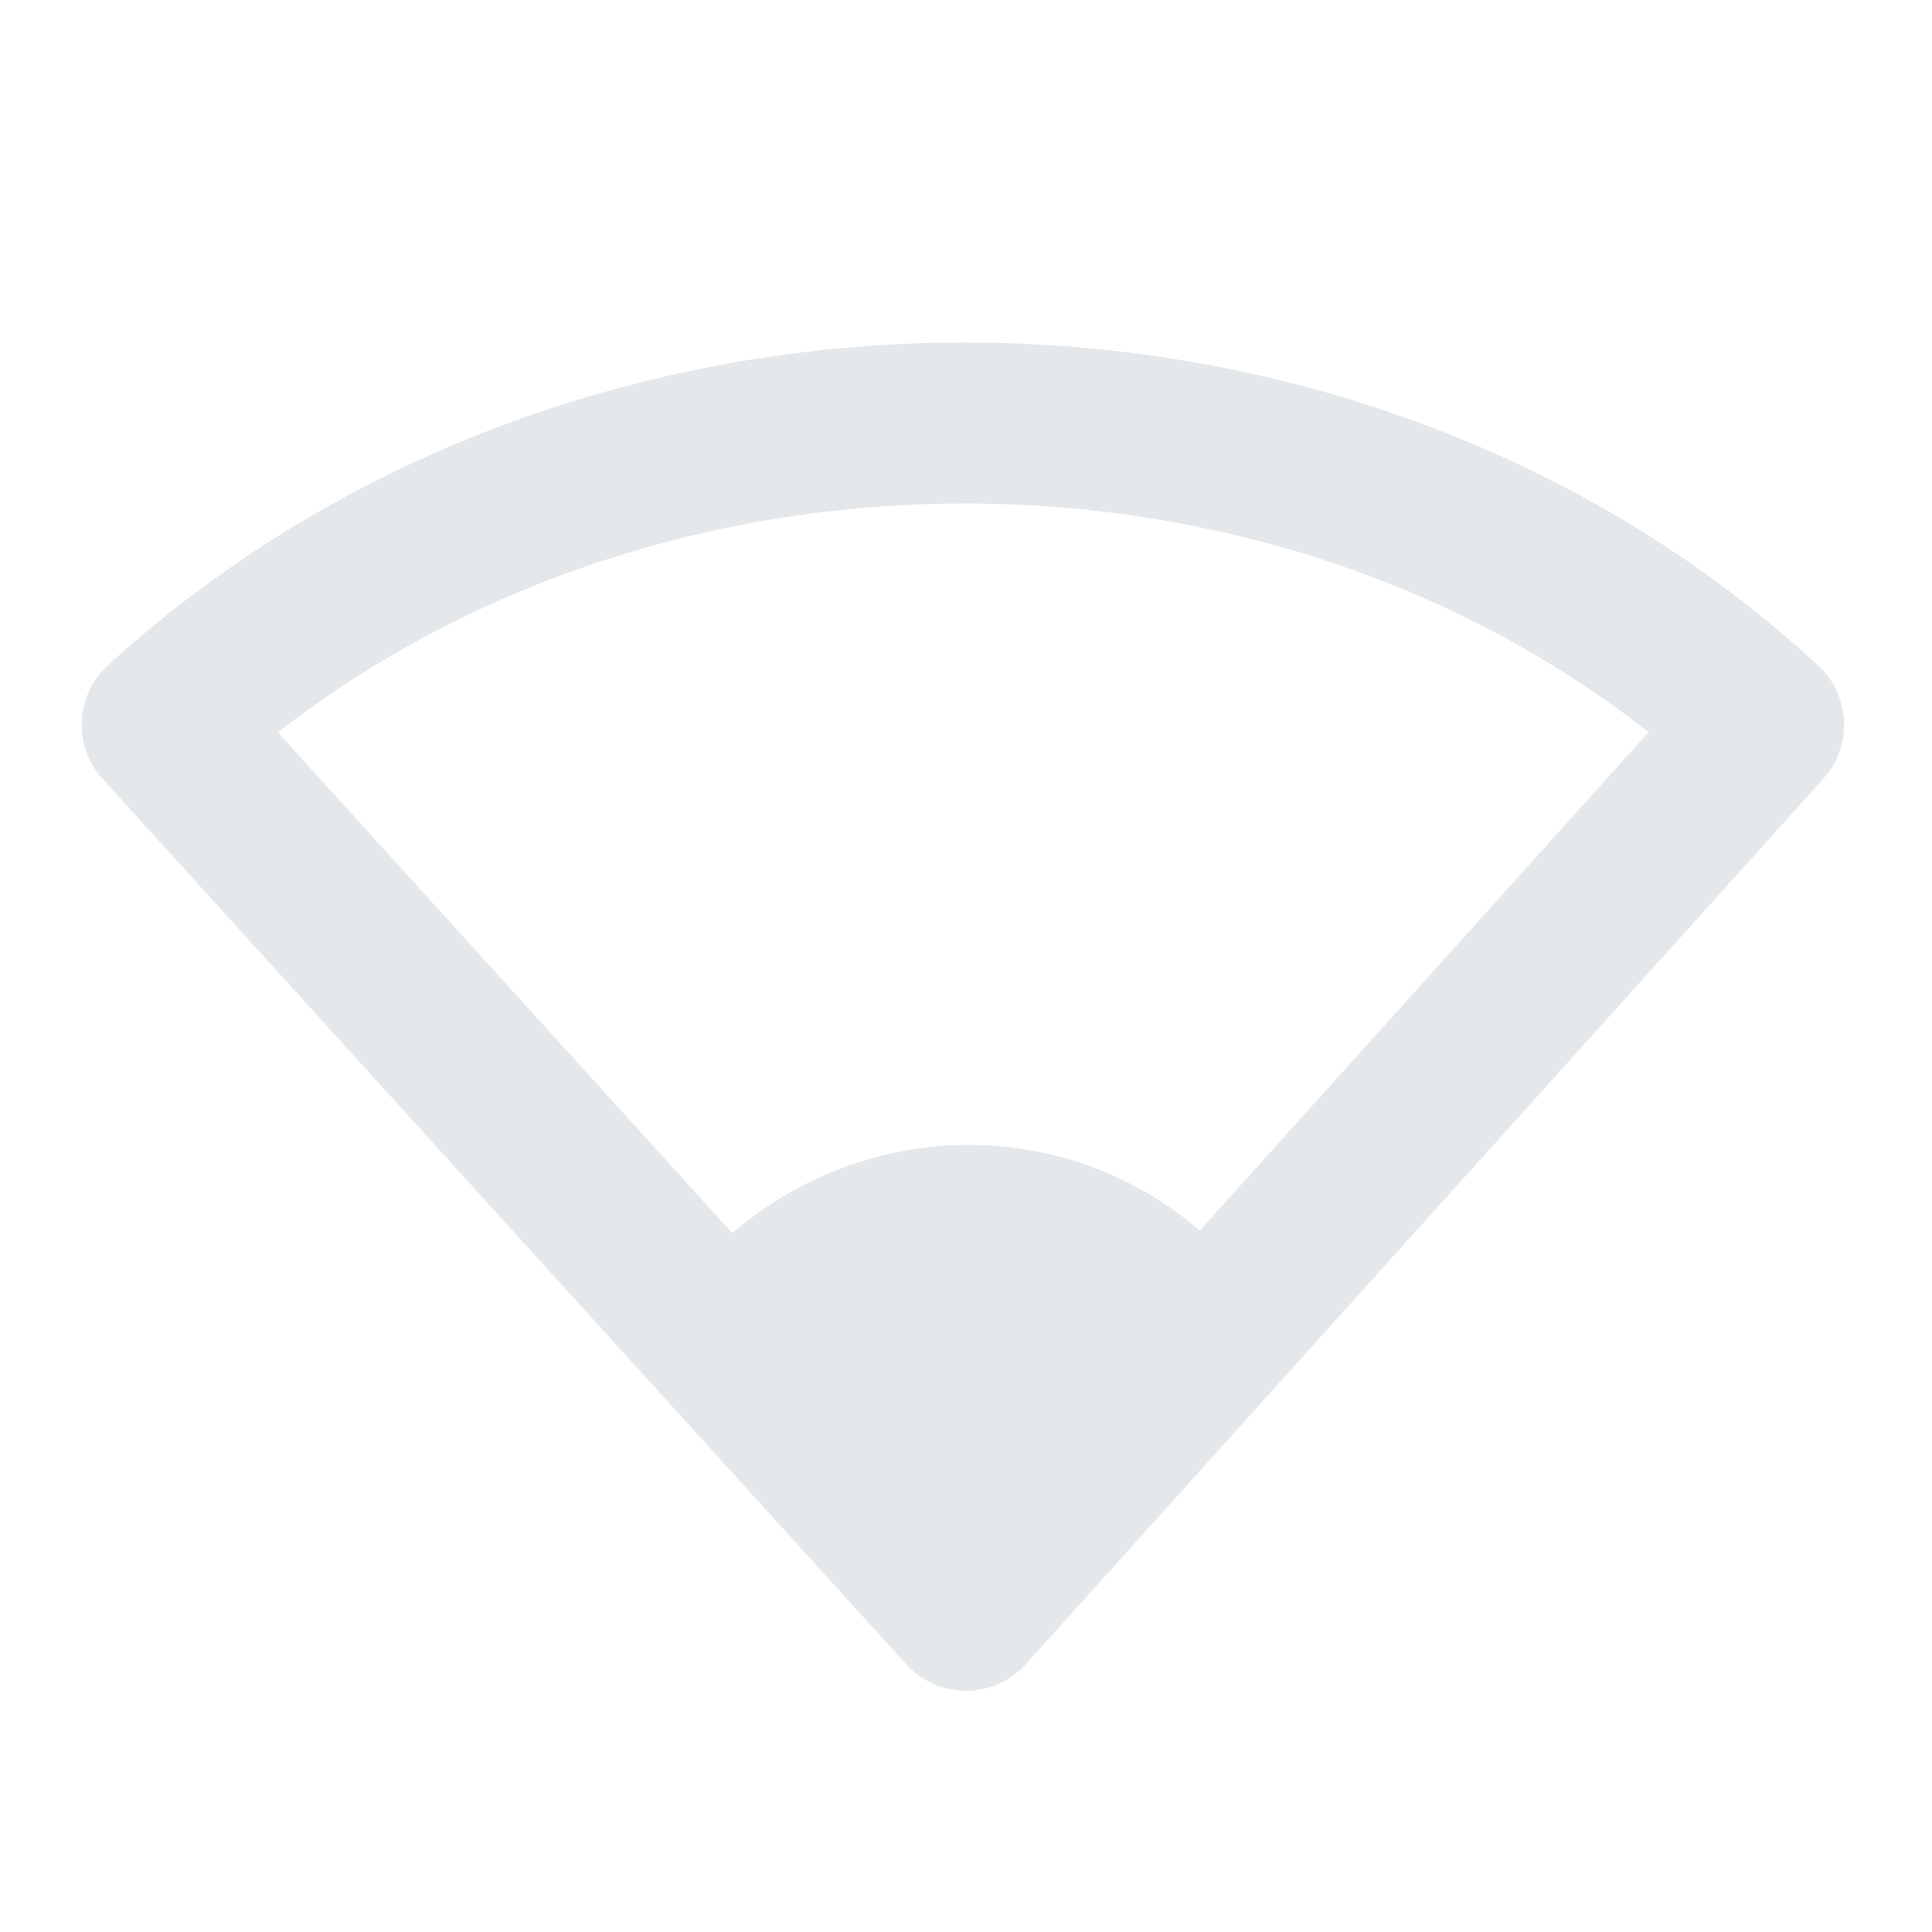 <svg width="24" height="24" viewBox="0 0 24 24" fill="none" xmlns="http://www.w3.org/2000/svg">
<path fill-rule="evenodd" clip-rule="evenodd" d="M22.588 8.27C16.828 2.935 7.215 2.899 1.34 8.265C0.933 8.636 0.904 9.267 1.274 9.675L11.259 20.676C11.449 20.885 11.719 21.004 12.002 21.004C12.284 21.003 12.554 20.883 12.743 20.673L22.651 9.673C23.017 9.266 22.989 8.641 22.588 8.27ZM9.098 15.319L3.452 9.098C8.345 5.291 15.683 5.323 20.479 9.096L14.904 15.286C13.231 13.849 10.772 13.877 9.098 15.319Z" fill="#E4E8EB"/>
</svg>

